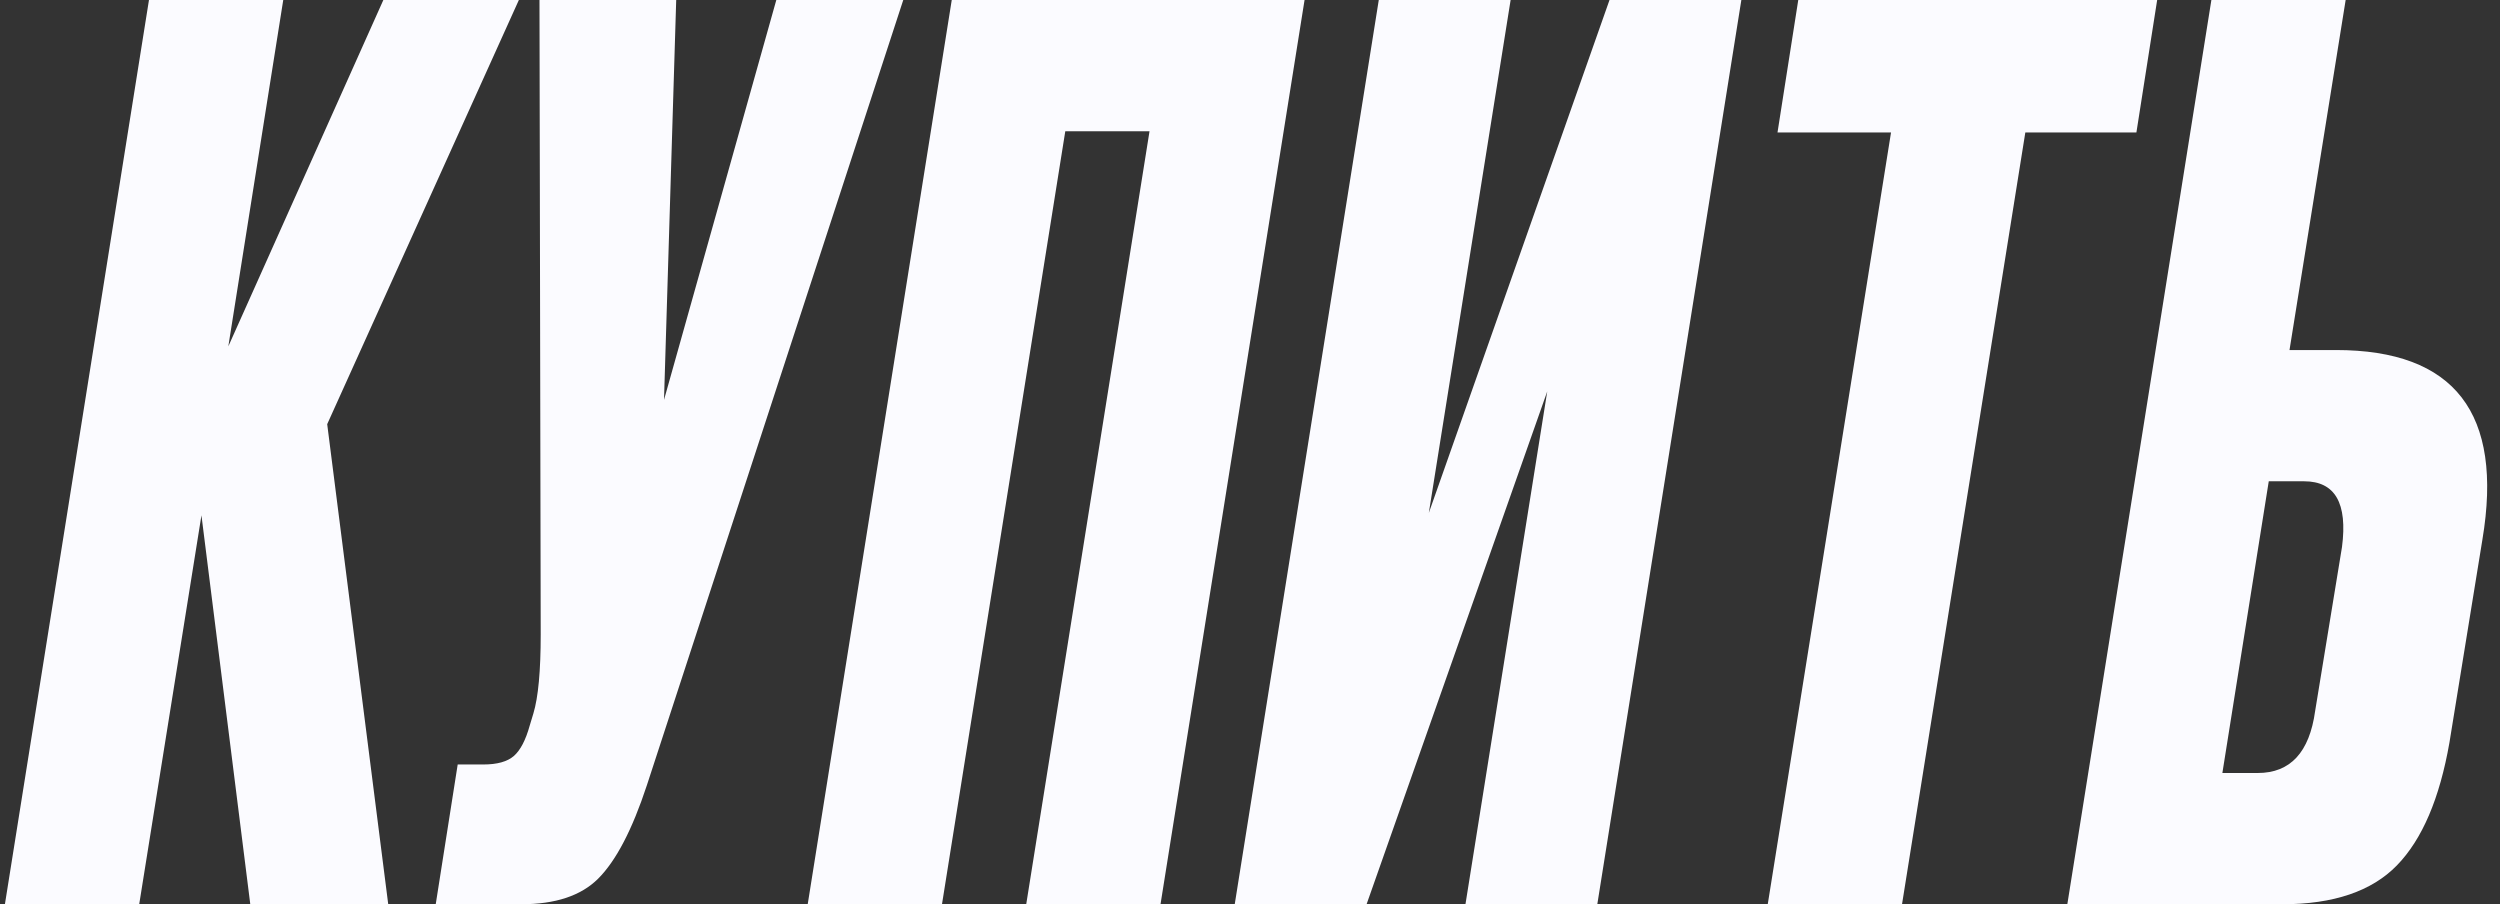 <svg width="141" height="51" viewBox="0 0 141 51" fill="none" xmlns="http://www.w3.org/2000/svg">
<rect x="0" y="0" width="141" height="51" fill="#333333" stroke="none"/>
<path d="M14.116 51L11.362 29.064L7.851 51H0.277L8.402 0H15.975L12.877 19.536L21.621 0H29.264L18.454 23.923L21.896 51H14.116Z" fill="#FBFBFF"/>
<path d="M24.575 51L25.814 43.117H27.26C28.04 43.117 28.614 42.957 28.981 42.637C29.348 42.317 29.647 41.746 29.876 40.923L30.083 40.238C30.358 39.324 30.496 37.839 30.496 35.782L30.427 0H38.138L37.45 22.552L43.784 0H50.944L36.486 44.282C35.66 46.796 34.742 48.555 33.732 49.56C32.768 50.52 31.322 51 29.394 51H24.575Z" fill="#FBFBFF"/>
<path d="M53.128 51H45.555L53.679 0H73.577L65.453 51H57.879L64.833 7.403H60.082L53.128 51Z" fill="#FBFBFF"/>
<path d="M82.652 51L87.265 22.073L77.075 51H69.639L77.763 0H85.199L80.586 28.927L90.776 0H98.212L90.088 51H82.652Z" fill="#FBFBFF"/>
<path d="M101.422 0H121.664L120.493 7.472H114.228L107.274 51H99.701L106.654 7.472H100.251L101.422 0Z" fill="#FBFBFF"/>
<path d="M129.128 19.742H131.745C138.446 19.742 141.2 23.306 140.007 30.436L138.148 41.883C137.597 45.036 136.61 47.344 135.187 48.806C133.764 50.269 131.607 51 128.715 51H116.597L124.722 0H132.295L129.128 19.742ZM125.342 43.597H127.338C129.174 43.597 130.253 42.431 130.574 40.101L132.089 30.847C132.41 28.379 131.699 27.145 129.955 27.145H127.958L125.342 43.597Z" fill="#FBFBFF"/>
</svg>
